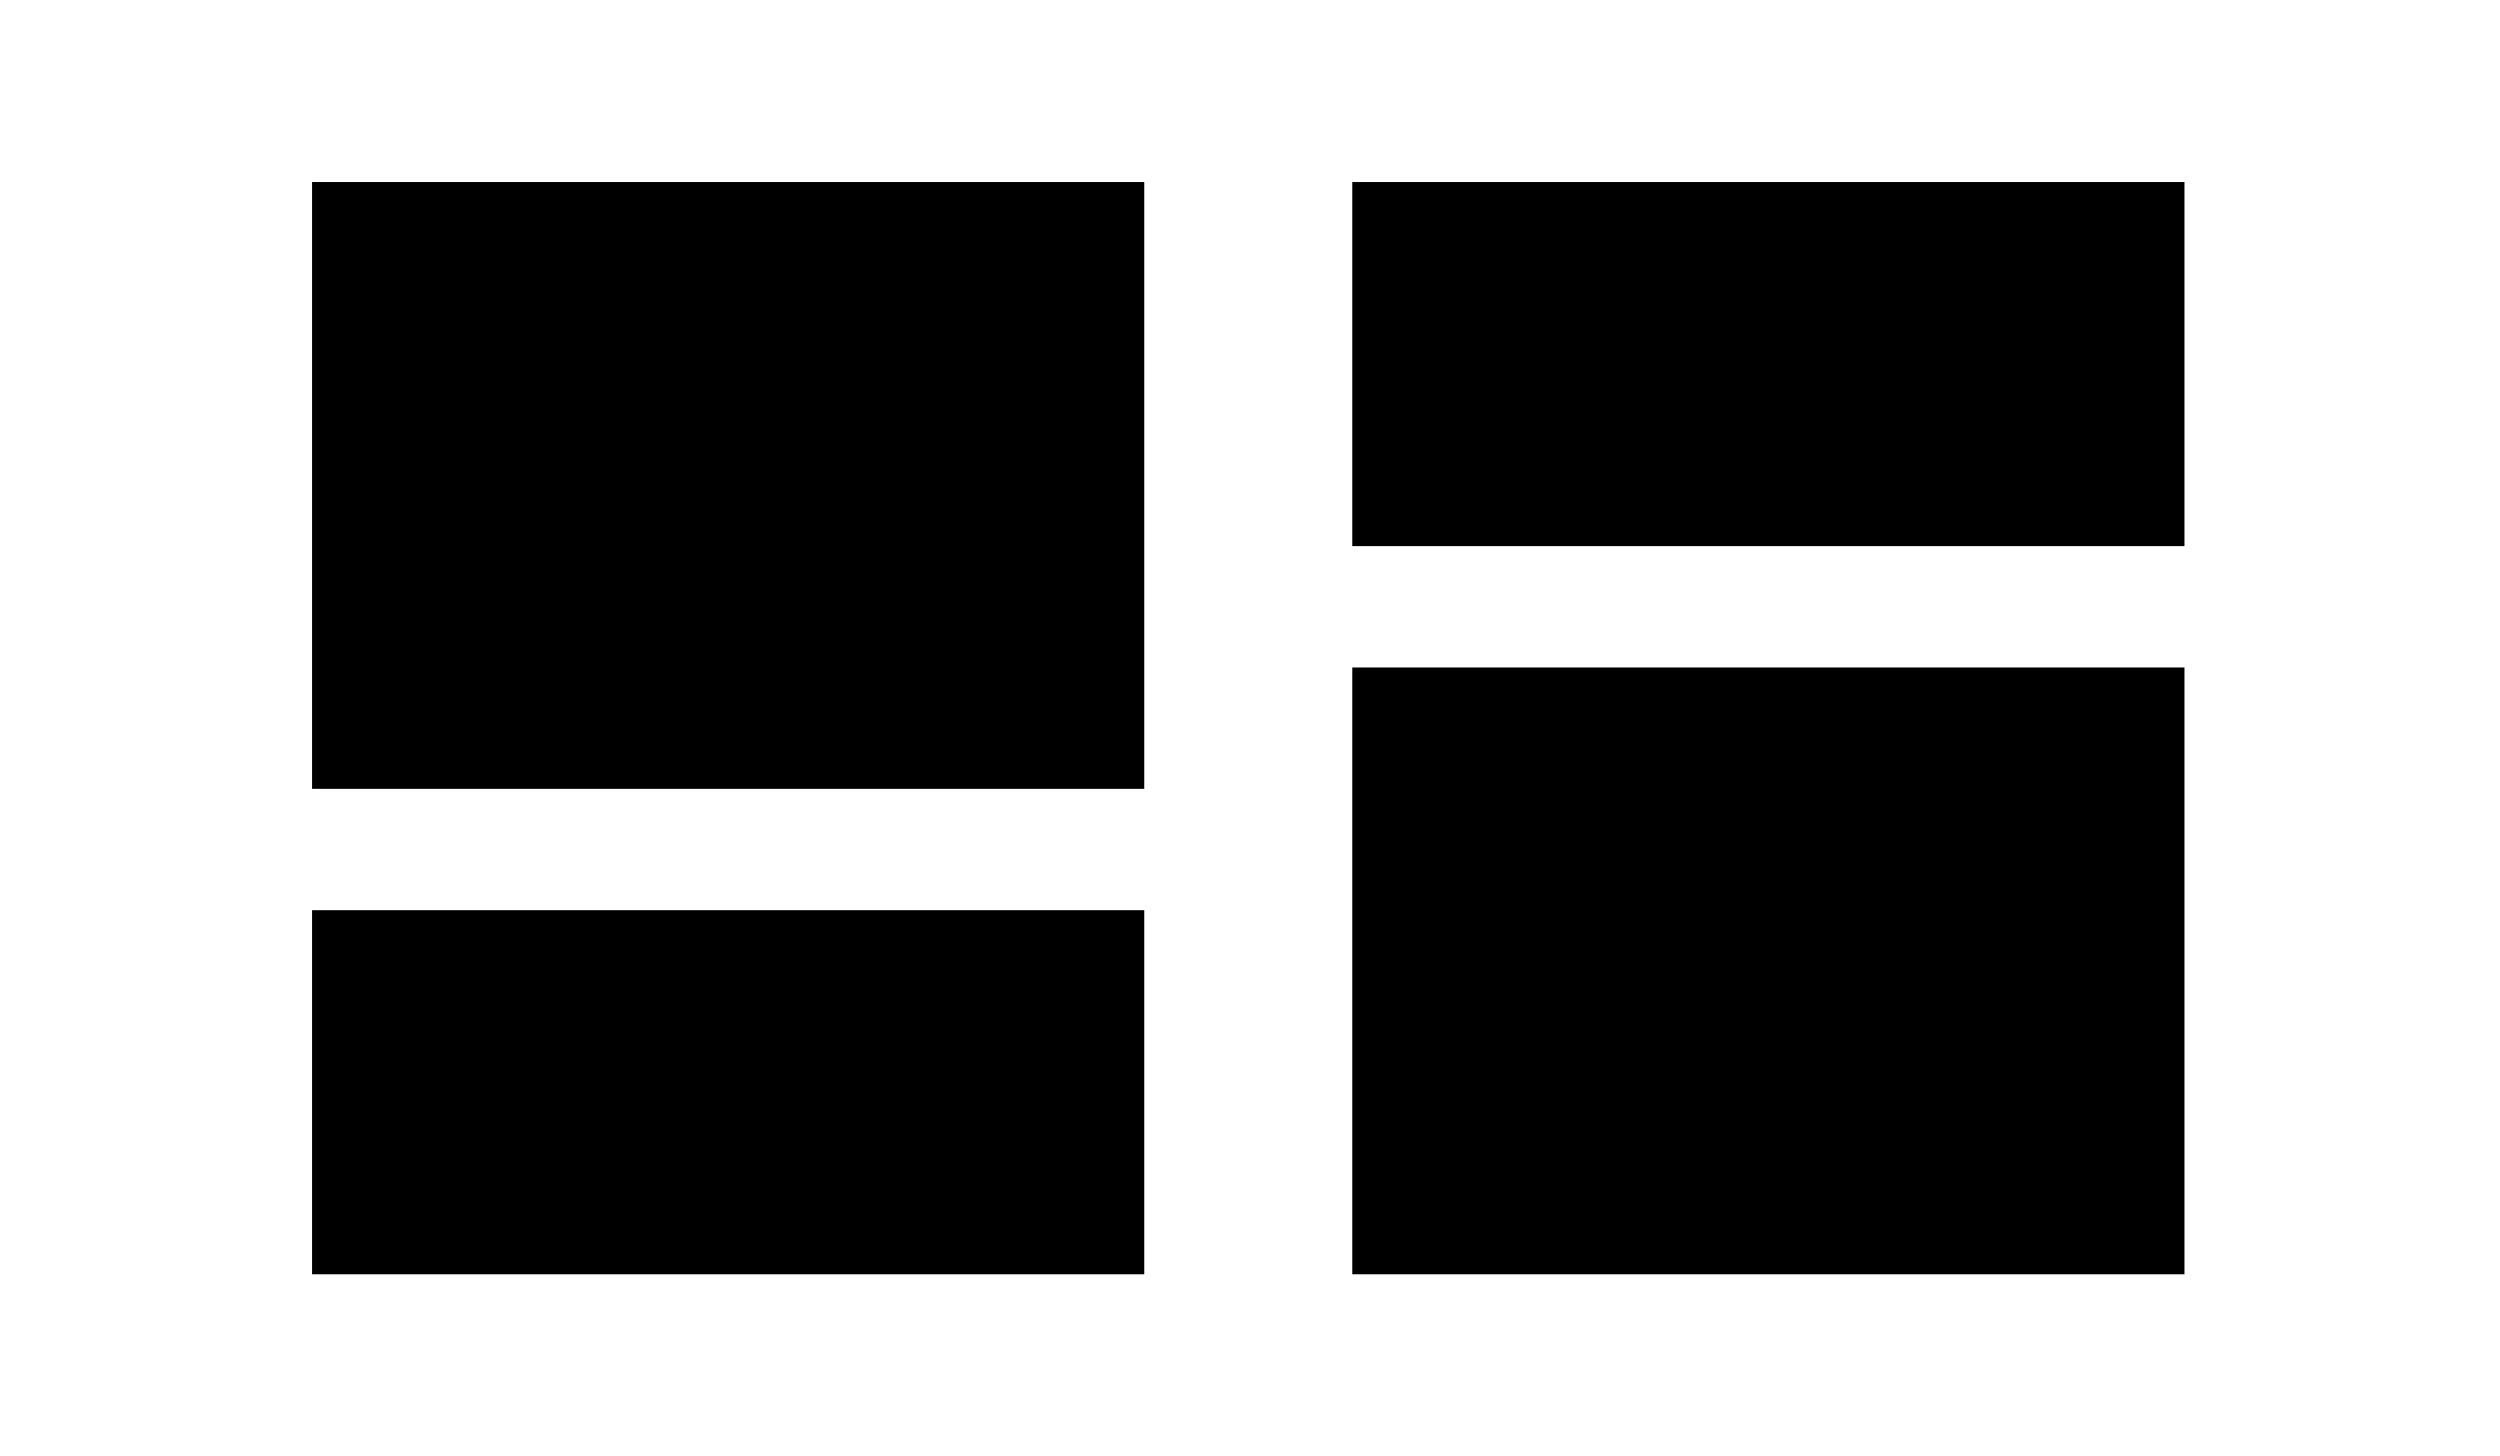 <svg width="103" height="60" viewBox="0 0 103 60" fill="none" xmlns="http://www.w3.org/2000/svg">
<path d="M12.857 32.5H47.143V7.5H12.857V32.5ZM12.857 52.5H47.143V37.5H12.857V52.5ZM55.714 52.5H90V27.5H55.714V52.5ZM55.714 7.5V22.5H90V7.5H55.714Z" fill="black"/>
</svg>
